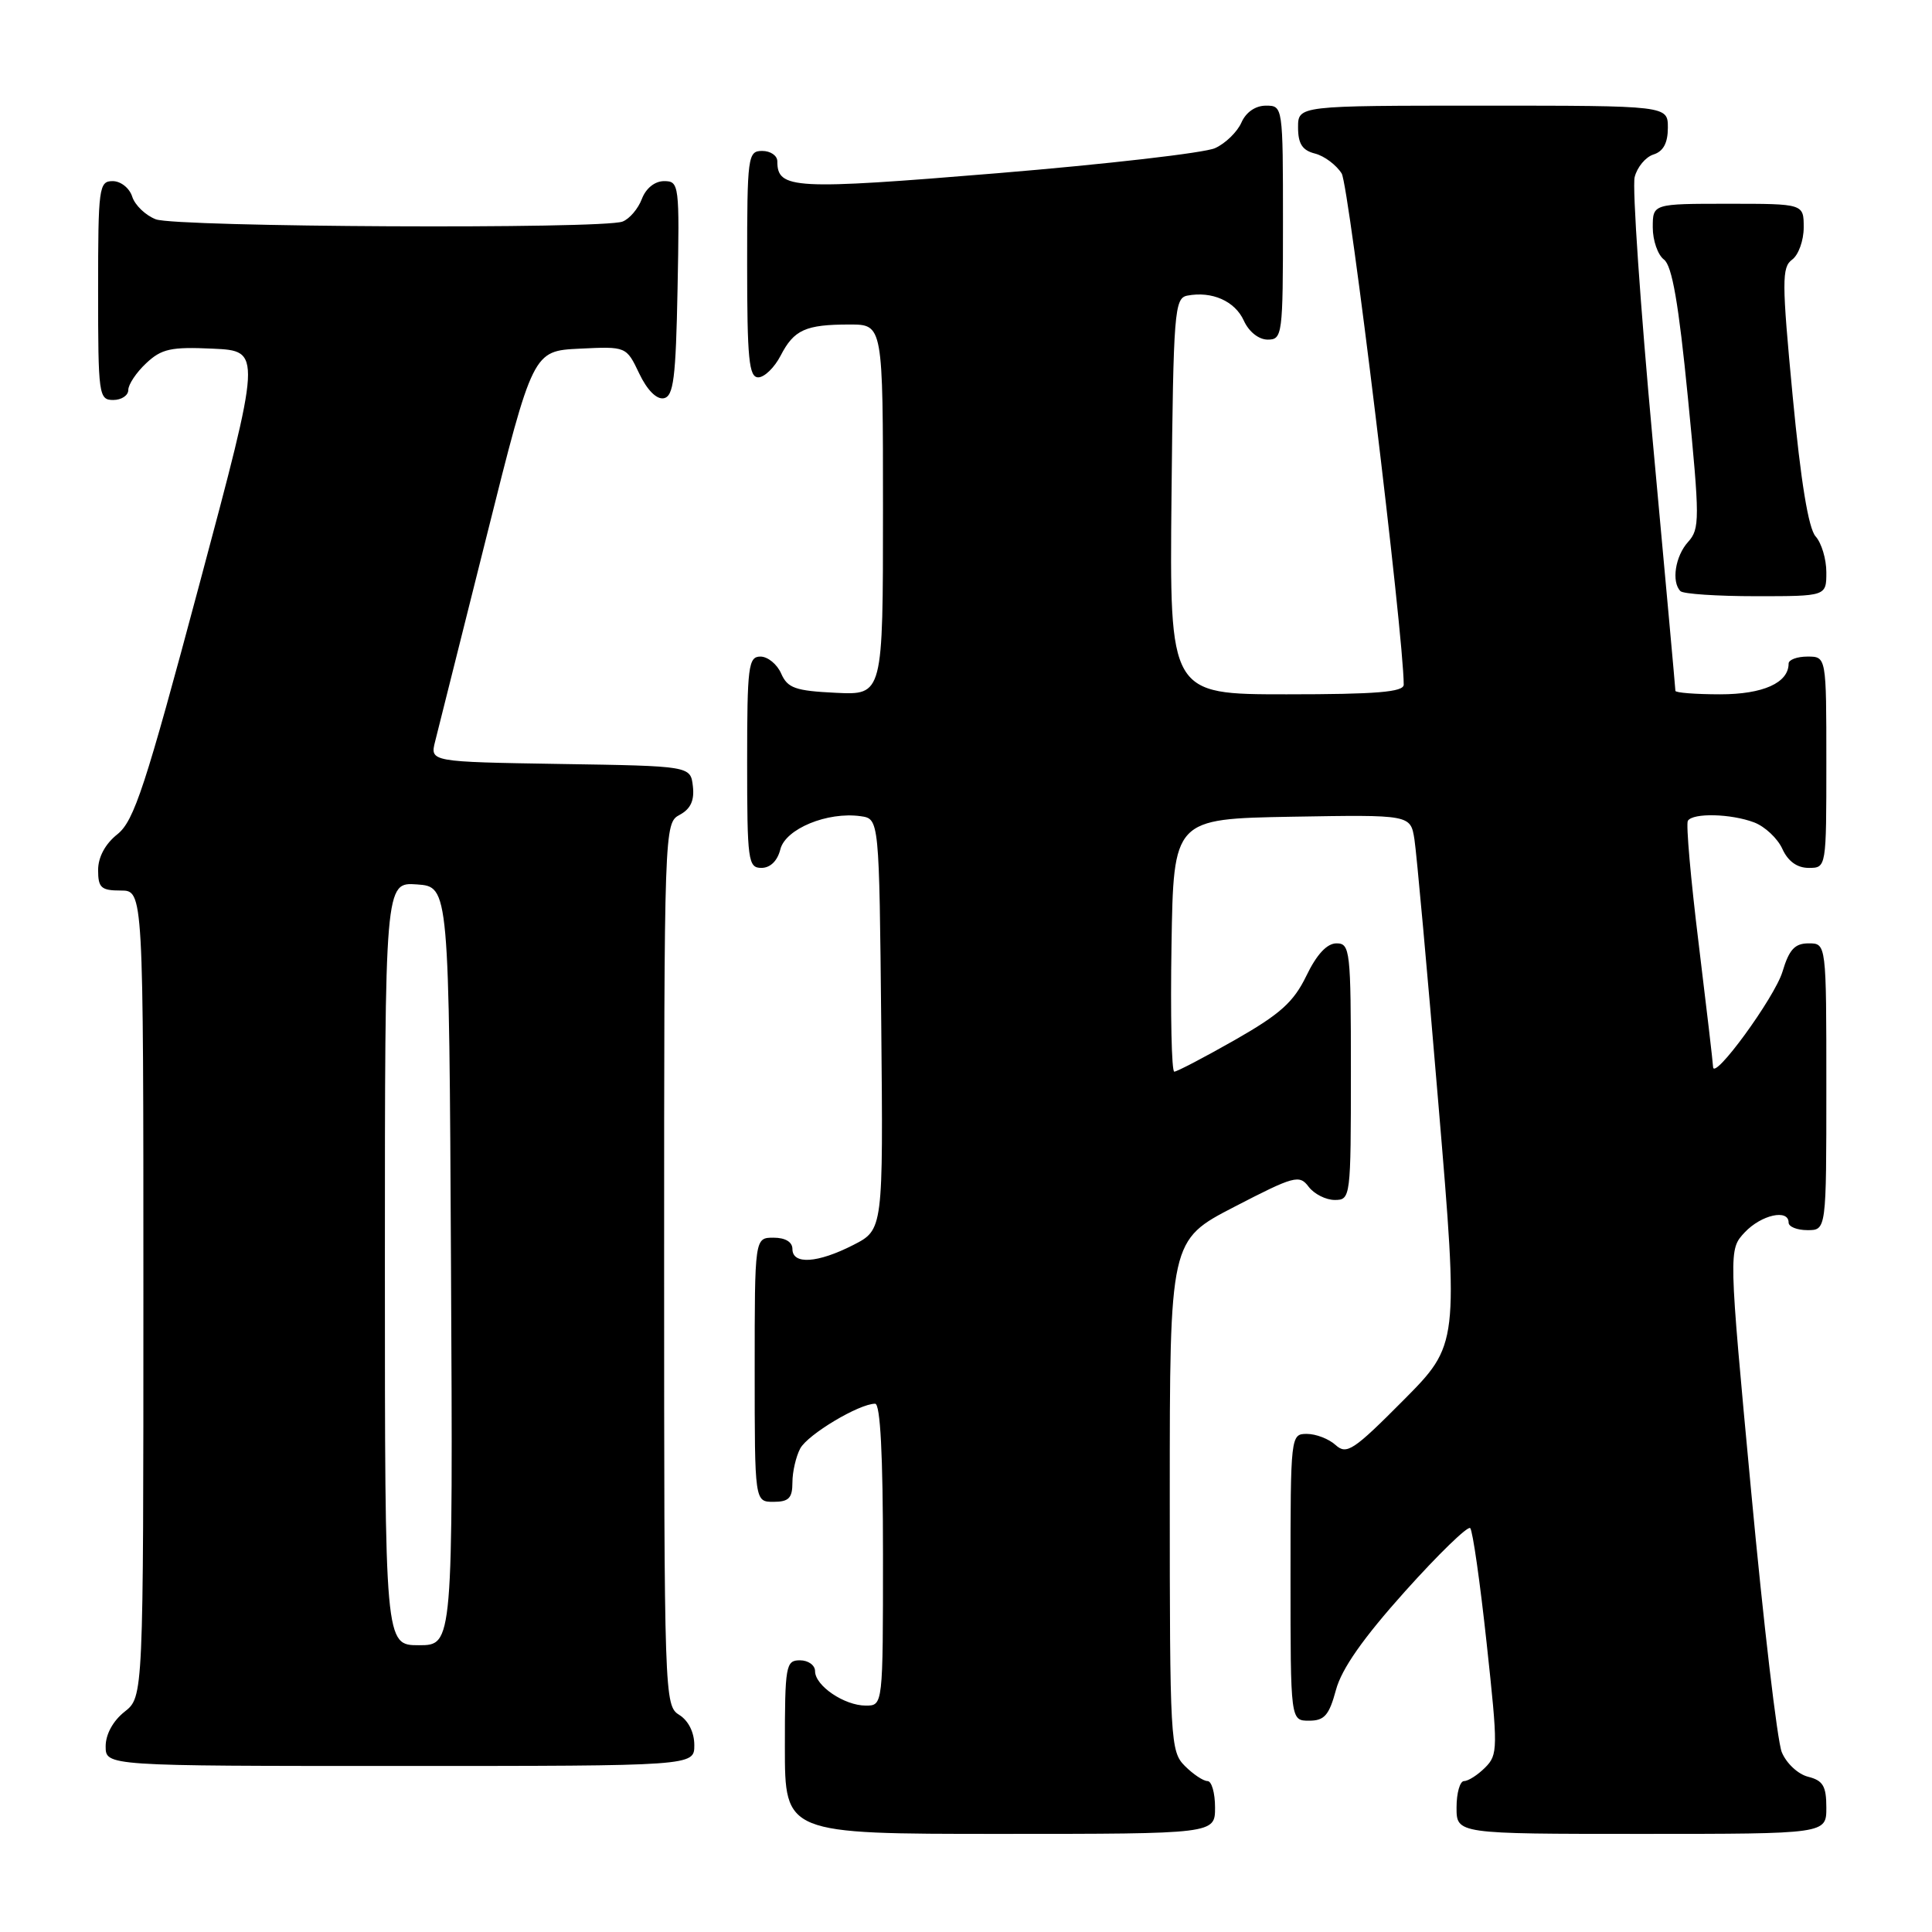 <?xml version="1.0" encoding="UTF-8" standalone="no"?>
<!DOCTYPE svg PUBLIC "-//W3C//DTD SVG 1.1//EN" "http://www.w3.org/Graphics/SVG/1.1/DTD/svg11.dtd" >
<svg xmlns="http://www.w3.org/2000/svg" xmlns:xlink="http://www.w3.org/1999/xlink" version="1.1" viewBox="0 0 256 256">
 <g >
 <path fill="currentColor"
d=" M 161.00 239.50 C 161.00 237.57 160.55 236.00 160.00 236.00 C 159.45 236.00 158.10 235.10 157.00 234.00 C 155.08 232.08 155.00 230.67 155.00 198.17 C 155.00 164.34 155.00 164.34 163.54 159.92 C 171.50 155.80 172.18 155.62 173.40 157.25 C 174.13 158.21 175.68 159.00 176.86 159.00 C 178.96 159.00 179.00 158.70 179.00 142.00 C 179.00 125.93 178.90 125.00 177.09 125.00 C 175.83 125.00 174.47 126.46 173.10 129.30 C 171.41 132.79 169.63 134.38 163.63 137.80 C 159.57 140.11 155.95 142.00 155.60 142.00 C 155.24 142.00 155.08 134.46 155.23 125.25 C 155.50 108.50 155.50 108.50 171.20 108.22 C 186.90 107.95 186.90 107.95 187.42 111.22 C 187.70 113.03 189.14 128.83 190.60 146.34 C 193.28 178.17 193.28 178.17 185.94 185.56 C 179.34 192.20 178.44 192.80 176.97 191.47 C 176.08 190.66 174.37 190.00 173.17 190.00 C 171.02 190.00 171.00 190.17 171.00 209.00 C 171.00 228.00 171.00 228.00 173.46 228.00 C 175.49 228.00 176.11 227.29 177.02 223.93 C 177.77 221.12 180.63 217.05 186.17 210.87 C 190.60 205.93 194.49 202.16 194.81 202.48 C 195.14 202.81 196.12 209.68 196.99 217.75 C 198.50 231.71 198.49 232.51 196.79 234.21 C 195.81 235.19 194.55 236.00 194.00 236.00 C 193.45 236.00 193.00 237.57 193.00 239.50 C 193.00 243.00 193.00 243.00 217.50 243.00 C 242.00 243.00 242.00 243.00 242.00 239.52 C 242.00 236.67 241.56 235.93 239.59 235.43 C 238.25 235.10 236.69 233.64 236.09 232.16 C 235.50 230.70 233.67 215.12 232.03 197.54 C 229.04 165.59 229.04 165.59 231.19 163.29 C 233.38 160.97 237.00 160.16 237.00 162.00 C 237.00 162.55 238.12 163.00 239.50 163.00 C 242.00 163.00 242.00 163.00 242.00 144.00 C 242.00 125.00 242.00 125.00 239.66 125.00 C 237.82 125.00 237.07 125.81 236.19 128.75 C 235.15 132.19 227.01 143.34 226.99 141.36 C 226.98 140.89 226.12 133.53 225.08 125.01 C 224.03 116.49 223.39 109.18 223.65 108.76 C 224.31 107.69 229.38 107.81 232.45 108.98 C 233.86 109.52 235.54 111.09 236.17 112.48 C 236.92 114.13 238.13 115.00 239.66 115.00 C 242.00 115.00 242.00 115.00 242.00 101.00 C 242.00 87.00 242.00 87.00 239.50 87.00 C 238.12 87.00 237.00 87.42 237.00 87.93 C 237.00 90.48 233.62 92.00 227.93 92.00 C 224.67 92.00 222.00 91.79 222.00 91.54 C 222.00 91.29 220.65 76.41 219.00 58.47 C 217.35 40.54 216.27 24.79 216.60 23.47 C 216.93 22.15 218.05 20.80 219.10 20.47 C 220.40 20.06 221.00 18.94 221.00 16.93 C 221.00 14.00 221.00 14.00 196.50 14.00 C 172.00 14.00 172.00 14.00 172.00 16.89 C 172.00 19.05 172.57 19.93 174.25 20.35 C 175.49 20.67 177.07 21.86 177.78 22.99 C 178.76 24.59 186.00 84.21 186.00 90.72 C 186.00 91.70 182.41 92.00 170.48 92.00 C 154.97 92.00 154.97 92.00 155.23 65.76 C 155.48 41.26 155.62 39.50 157.33 39.17 C 160.59 38.55 163.63 39.89 164.81 42.48 C 165.48 43.96 166.79 45.00 167.98 45.00 C 169.92 45.00 170.00 44.39 170.00 29.50 C 170.00 14.07 169.99 14.00 167.74 14.00 C 166.35 14.00 165.09 14.87 164.49 16.25 C 163.94 17.48 162.38 19.01 161.00 19.63 C 159.62 20.26 146.65 21.75 132.18 22.95 C 105.12 25.18 103.00 25.07 103.00 21.38 C 103.00 20.62 102.10 20.00 101.00 20.00 C 99.09 20.00 99.00 20.67 99.00 35.00 C 99.00 47.55 99.24 50.00 100.47 50.00 C 101.29 50.00 102.62 48.70 103.44 47.12 C 105.21 43.69 106.74 43.00 112.58 43.00 C 117.00 43.00 117.00 43.00 117.00 67.55 C 117.00 92.10 117.00 92.10 110.75 91.80 C 105.38 91.54 104.36 91.18 103.51 89.25 C 102.97 88.01 101.73 87.00 100.76 87.00 C 99.16 87.00 99.00 88.29 99.00 101.00 C 99.00 114.07 99.13 115.00 100.89 115.00 C 102.07 115.00 103.02 114.07 103.40 112.54 C 104.08 109.82 109.64 107.53 114.04 108.15 C 116.50 108.50 116.50 108.50 116.77 135.72 C 117.03 162.94 117.03 162.94 113.06 164.97 C 108.34 167.38 105.00 167.60 105.00 165.50 C 105.00 164.57 104.06 164.00 102.50 164.00 C 100.00 164.00 100.00 164.00 100.00 181.50 C 100.00 199.00 100.00 199.00 102.50 199.00 C 104.52 199.00 105.00 198.50 105.00 196.43 C 105.00 195.02 105.47 193.00 106.03 191.94 C 107.03 190.07 113.84 186.00 115.96 186.00 C 116.65 186.00 117.00 192.82 117.00 206.00 C 117.00 226.00 117.00 226.00 114.72 226.00 C 111.88 226.00 108.00 223.37 108.00 221.44 C 108.00 220.65 107.10 220.00 106.00 220.00 C 104.12 220.00 104.00 220.67 104.00 231.50 C 104.00 243.00 104.00 243.00 132.50 243.00 C 161.00 243.00 161.00 243.00 161.00 239.50 Z  M 92.00 231.24 C 92.00 229.56 91.22 227.99 90.00 227.23 C 88.04 226.01 88.00 224.90 88.00 167.53 C 88.00 109.53 88.02 109.06 90.06 107.97 C 91.51 107.19 92.03 106.07 91.81 104.18 C 91.50 101.50 91.50 101.50 74.24 101.23 C 56.97 100.95 56.97 100.95 57.66 98.23 C 58.04 96.73 61.11 84.47 64.49 71.00 C 70.62 46.50 70.62 46.50 76.80 46.20 C 82.99 45.90 82.99 45.90 84.70 49.49 C 85.74 51.68 87.00 52.95 87.95 52.77 C 89.25 52.52 89.55 50.15 89.78 38.24 C 90.05 24.46 89.99 24.00 88.00 24.00 C 86.77 24.00 85.59 24.94 85.05 26.36 C 84.56 27.66 83.41 29.01 82.49 29.36 C 79.85 30.38 23.39 30.10 20.65 29.06 C 19.29 28.54 17.88 27.19 17.52 26.06 C 17.16 24.92 16.00 24.00 14.93 24.00 C 13.11 24.00 13.00 24.84 13.00 38.50 C 13.00 52.33 13.09 53.00 15.00 53.00 C 16.10 53.00 17.00 52.40 17.00 51.67 C 17.00 50.95 18.06 49.35 19.37 48.13 C 21.40 46.22 22.65 45.94 28.21 46.20 C 34.69 46.50 34.69 46.50 26.40 77.50 C 19.24 104.29 17.77 108.77 15.56 110.54 C 13.94 111.82 13.00 113.58 13.00 115.29 C 13.00 117.63 13.40 118.00 16.00 118.00 C 19.00 118.00 19.00 118.00 19.00 171.43 C 19.00 224.85 19.00 224.85 16.50 226.82 C 14.98 228.02 14.00 229.81 14.00 231.39 C 14.00 234.00 14.00 234.00 53.00 234.00 C 92.00 234.00 92.00 234.00 92.00 231.24 Z  M 242.00 75.83 C 242.00 74.08 241.36 71.95 240.58 71.08 C 239.63 70.02 238.62 63.85 237.54 52.51 C 236.09 37.25 236.09 35.41 237.47 34.40 C 238.31 33.78 239.00 31.87 239.00 30.14 C 239.00 27.00 239.00 27.00 229.00 27.00 C 219.00 27.00 219.00 27.00 219.00 30.14 C 219.00 31.87 219.67 33.78 220.48 34.39 C 221.56 35.20 222.43 40.20 223.66 52.73 C 225.24 68.84 225.24 70.07 223.68 71.81 C 221.98 73.68 221.45 77.11 222.67 78.33 C 223.03 78.70 227.53 79.00 232.67 79.00 C 242.00 79.00 242.00 79.00 242.00 75.83 Z  M 51.00 167.44 C 51.00 116.89 51.00 116.89 55.25 117.19 C 59.50 117.50 59.50 117.50 59.76 167.75 C 60.02 218.00 60.02 218.00 55.51 218.00 C 51.00 218.00 51.00 218.00 51.00 167.44 Z "/>
</g>
</svg>